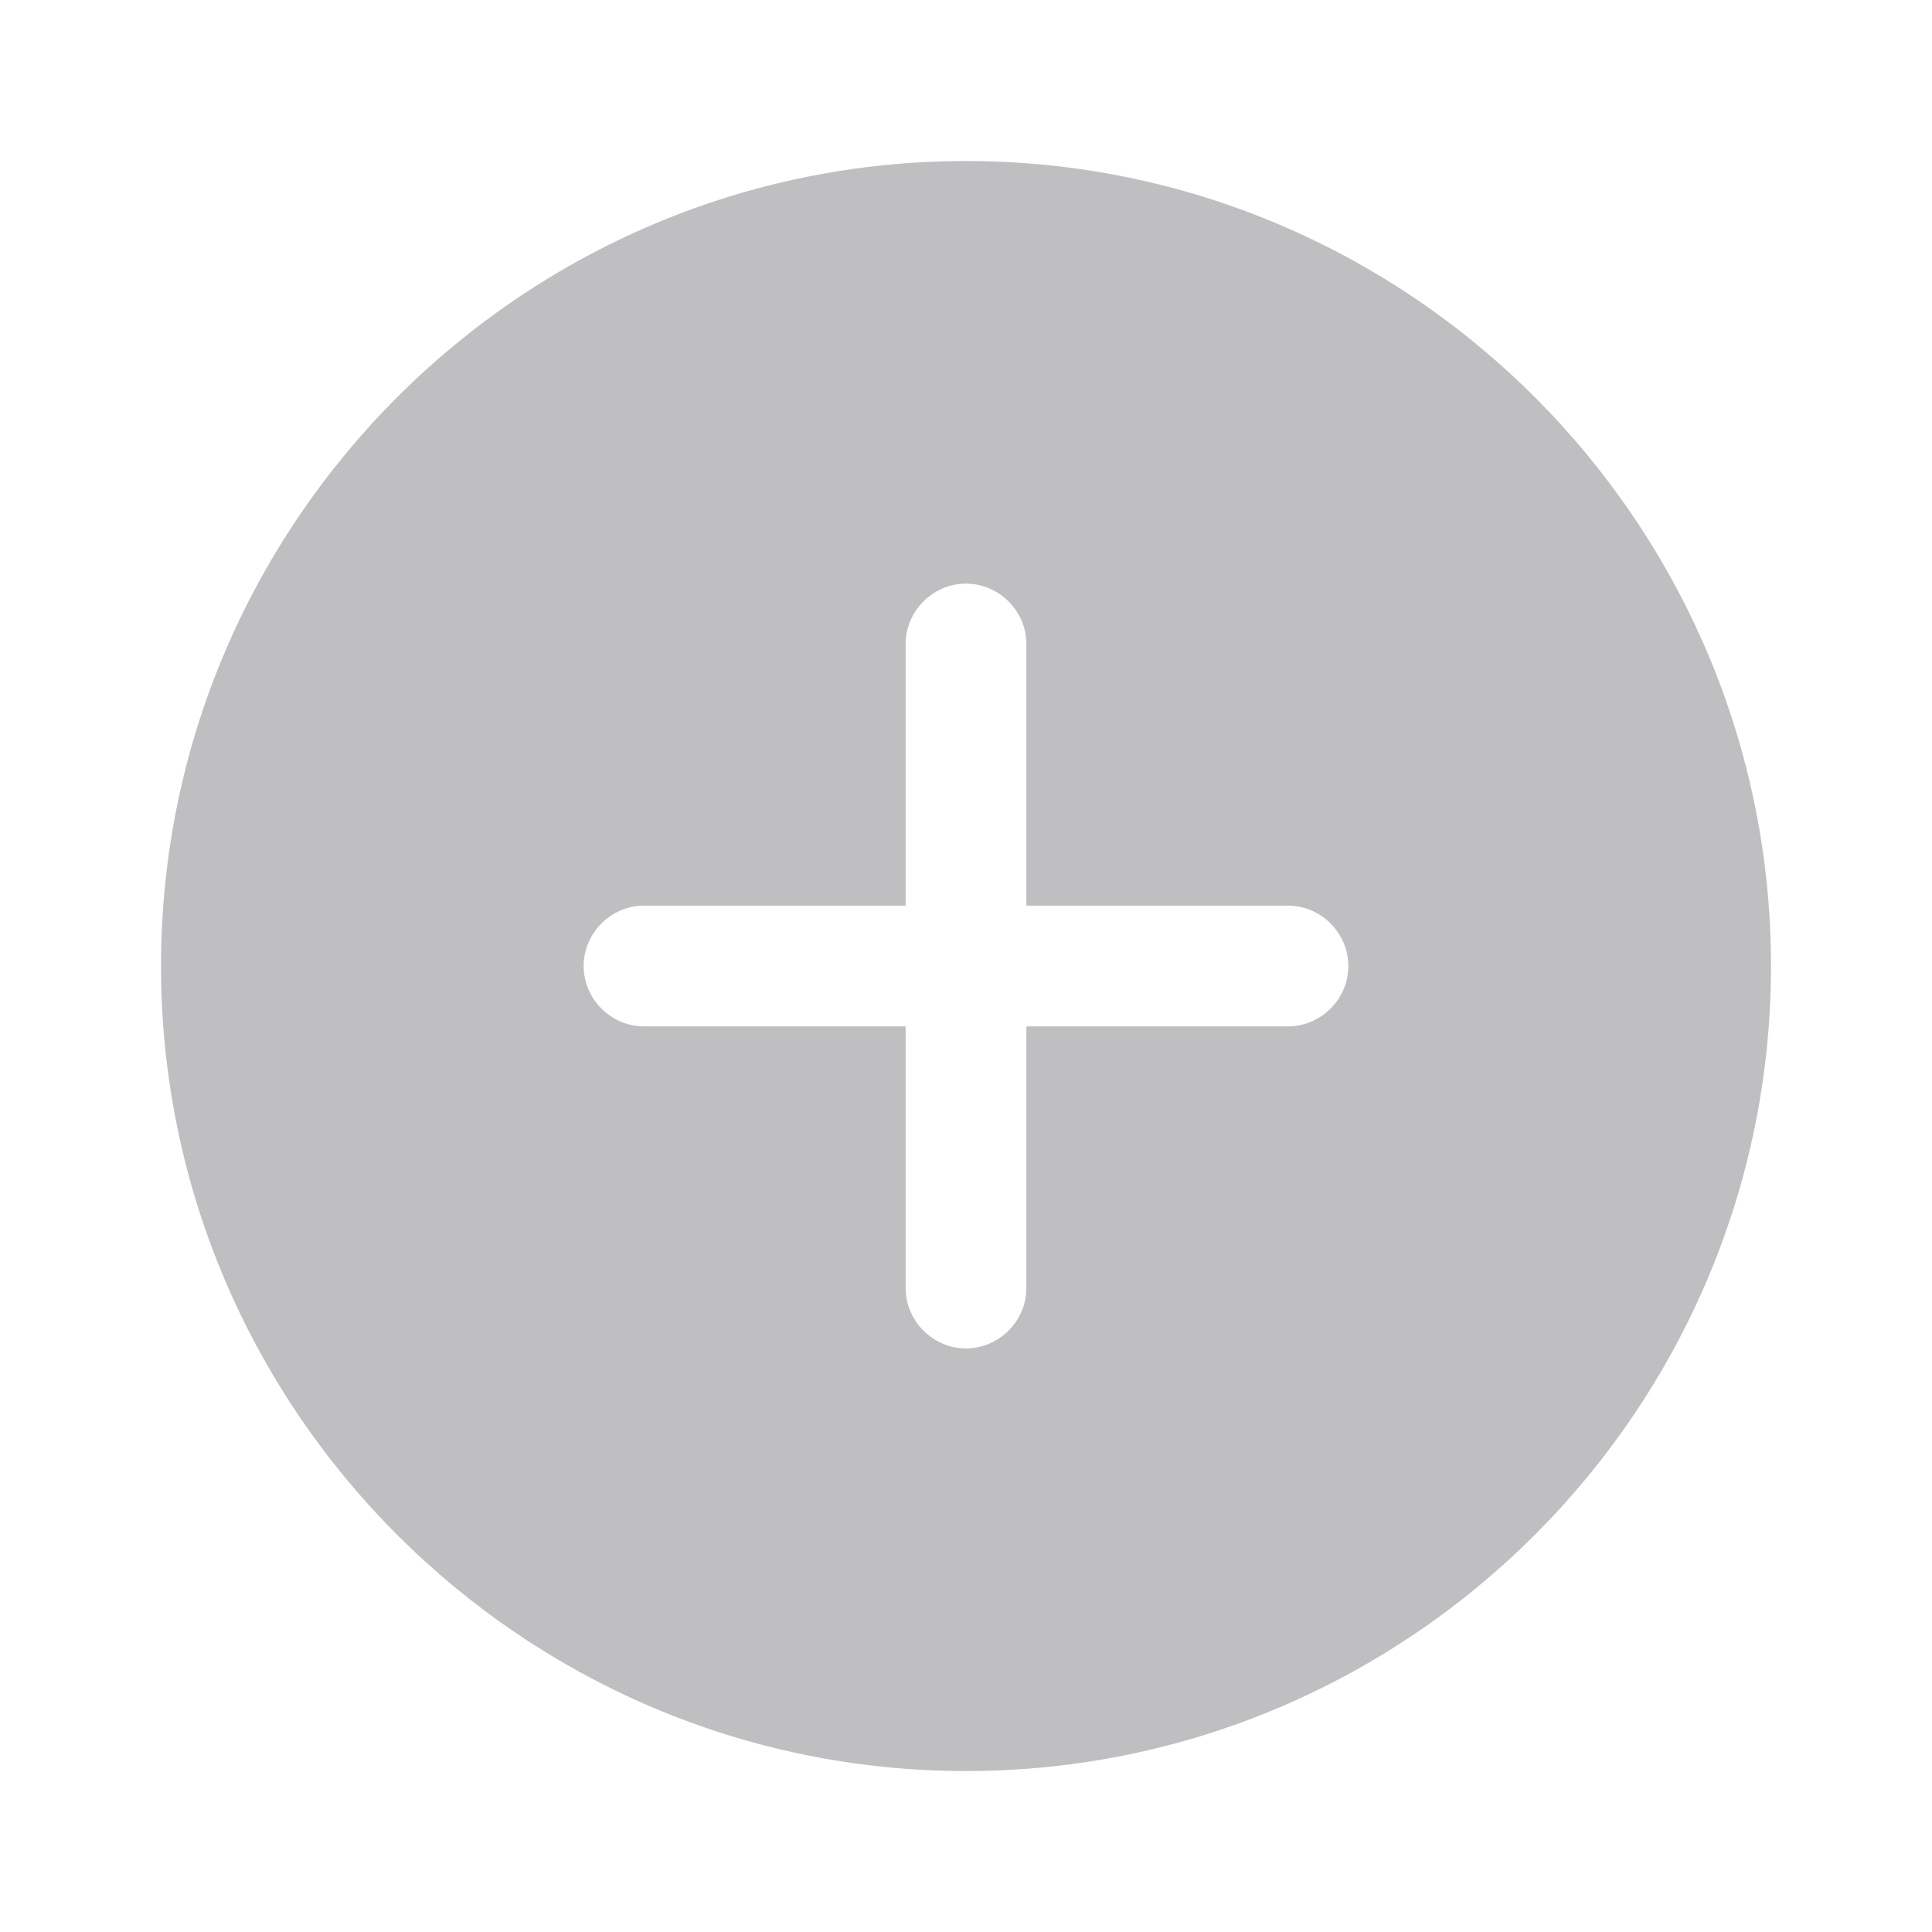 <svg width="32" height="32" viewBox="0 0 32 32" fill="none" xmlns="http://www.w3.org/2000/svg">
<path d="M16 2.667C8.653 2.667 2.667 8.654 2.667 16C2.667 23.347 8.653 29.334 16 29.334C23.347 29.334 29.333 23.347 29.333 16C29.333 8.654 23.347 2.667 16 2.667ZM21.333 17H17V21.334C17 21.88 16.547 22.334 16 22.334C15.453 22.334 15 21.88 15 21.334V17H10.667C10.12 17 9.667 16.547 9.667 16C9.667 15.454 10.12 15 10.667 15H15V10.667C15 10.12 15.453 9.667 16 9.667C16.547 9.667 17 10.12 17 10.667V15H21.333C21.88 15 22.333 15.454 22.333 16C22.333 16.547 21.88 17 21.333 17Z" fill="#BFBEC0"/>
</svg>
